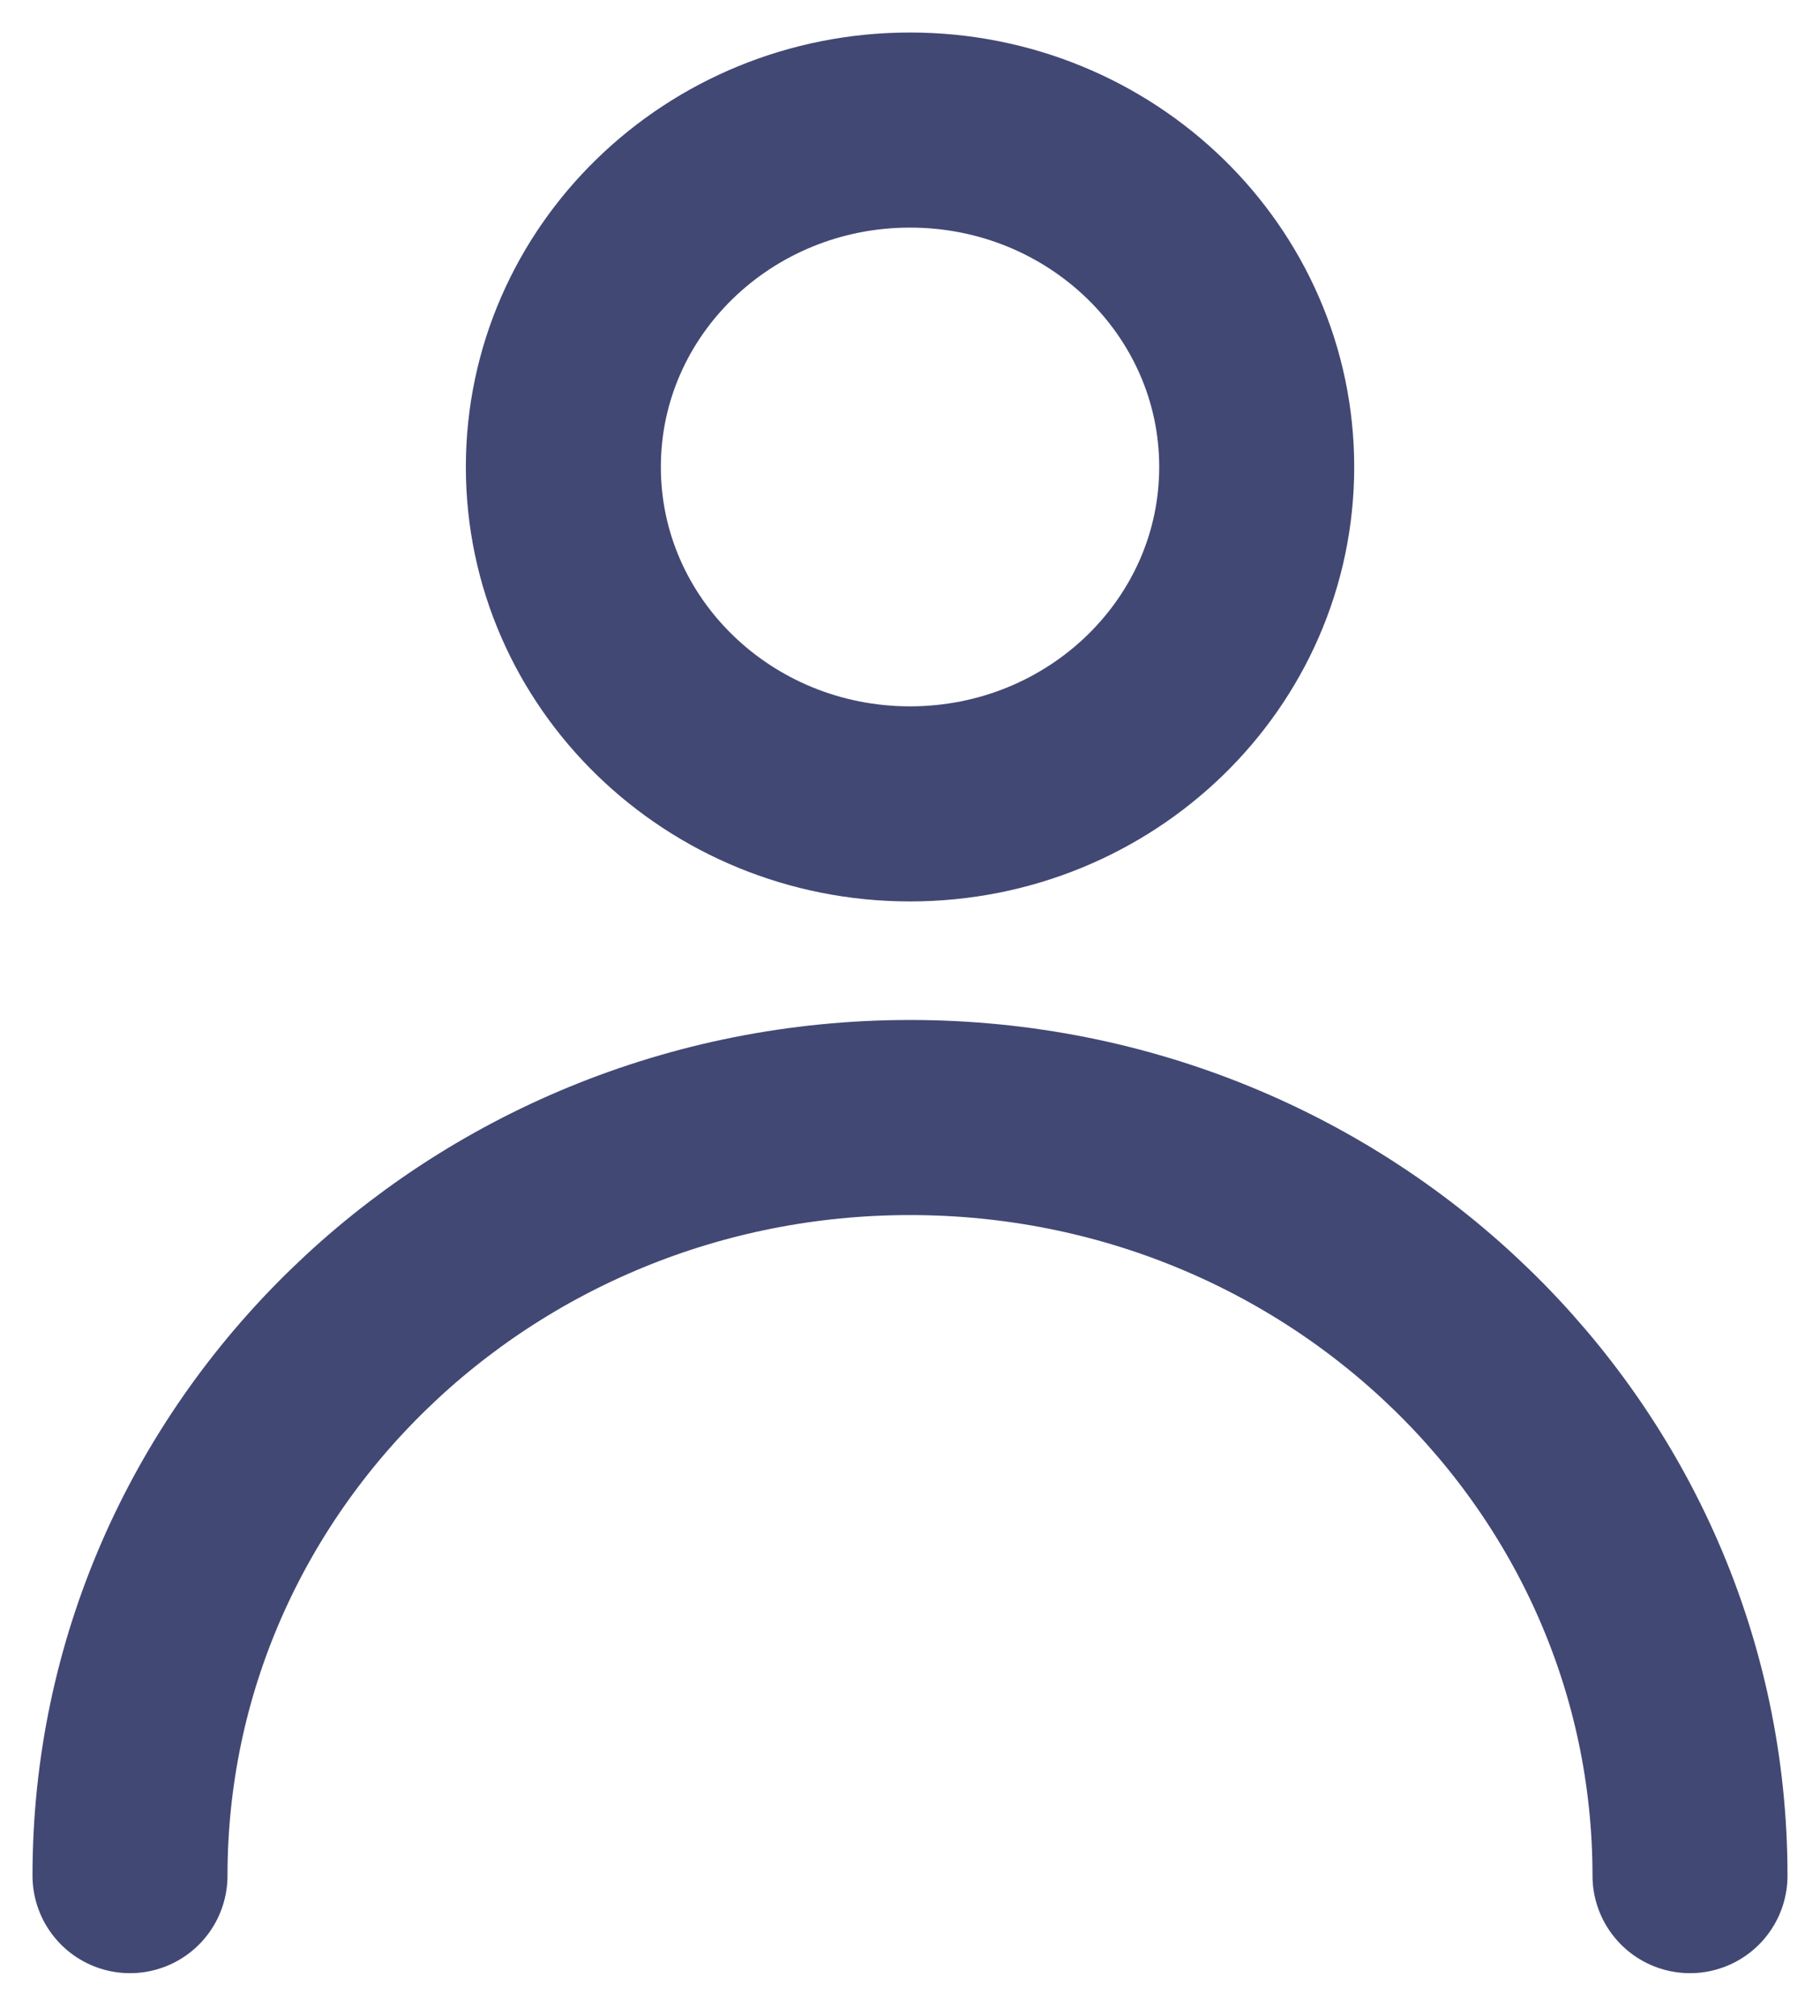 <svg width="28" height="31" viewBox="0 0 28 31" fill="none" xmlns="http://www.w3.org/2000/svg">
<path d="M14 12.362C16.946 12.362 19.334 10.042 19.334 7.181C19.334 4.32 16.946 2 14 2C11.055 2 8.667 4.32 8.667 7.181C8.667 10.042 11.055 12.362 14 12.362Z" stroke="#424874" stroke-width="3" stroke-linecap="round" stroke-linejoin="round"/>
<path d="M26 28.843C26 22.404 20.627 17.185 14 17.185C7.373 17.185 2 22.404 2 28.843" stroke="#424874" stroke-width="3" stroke-linecap="round" stroke-linejoin="round"/>
</svg>
